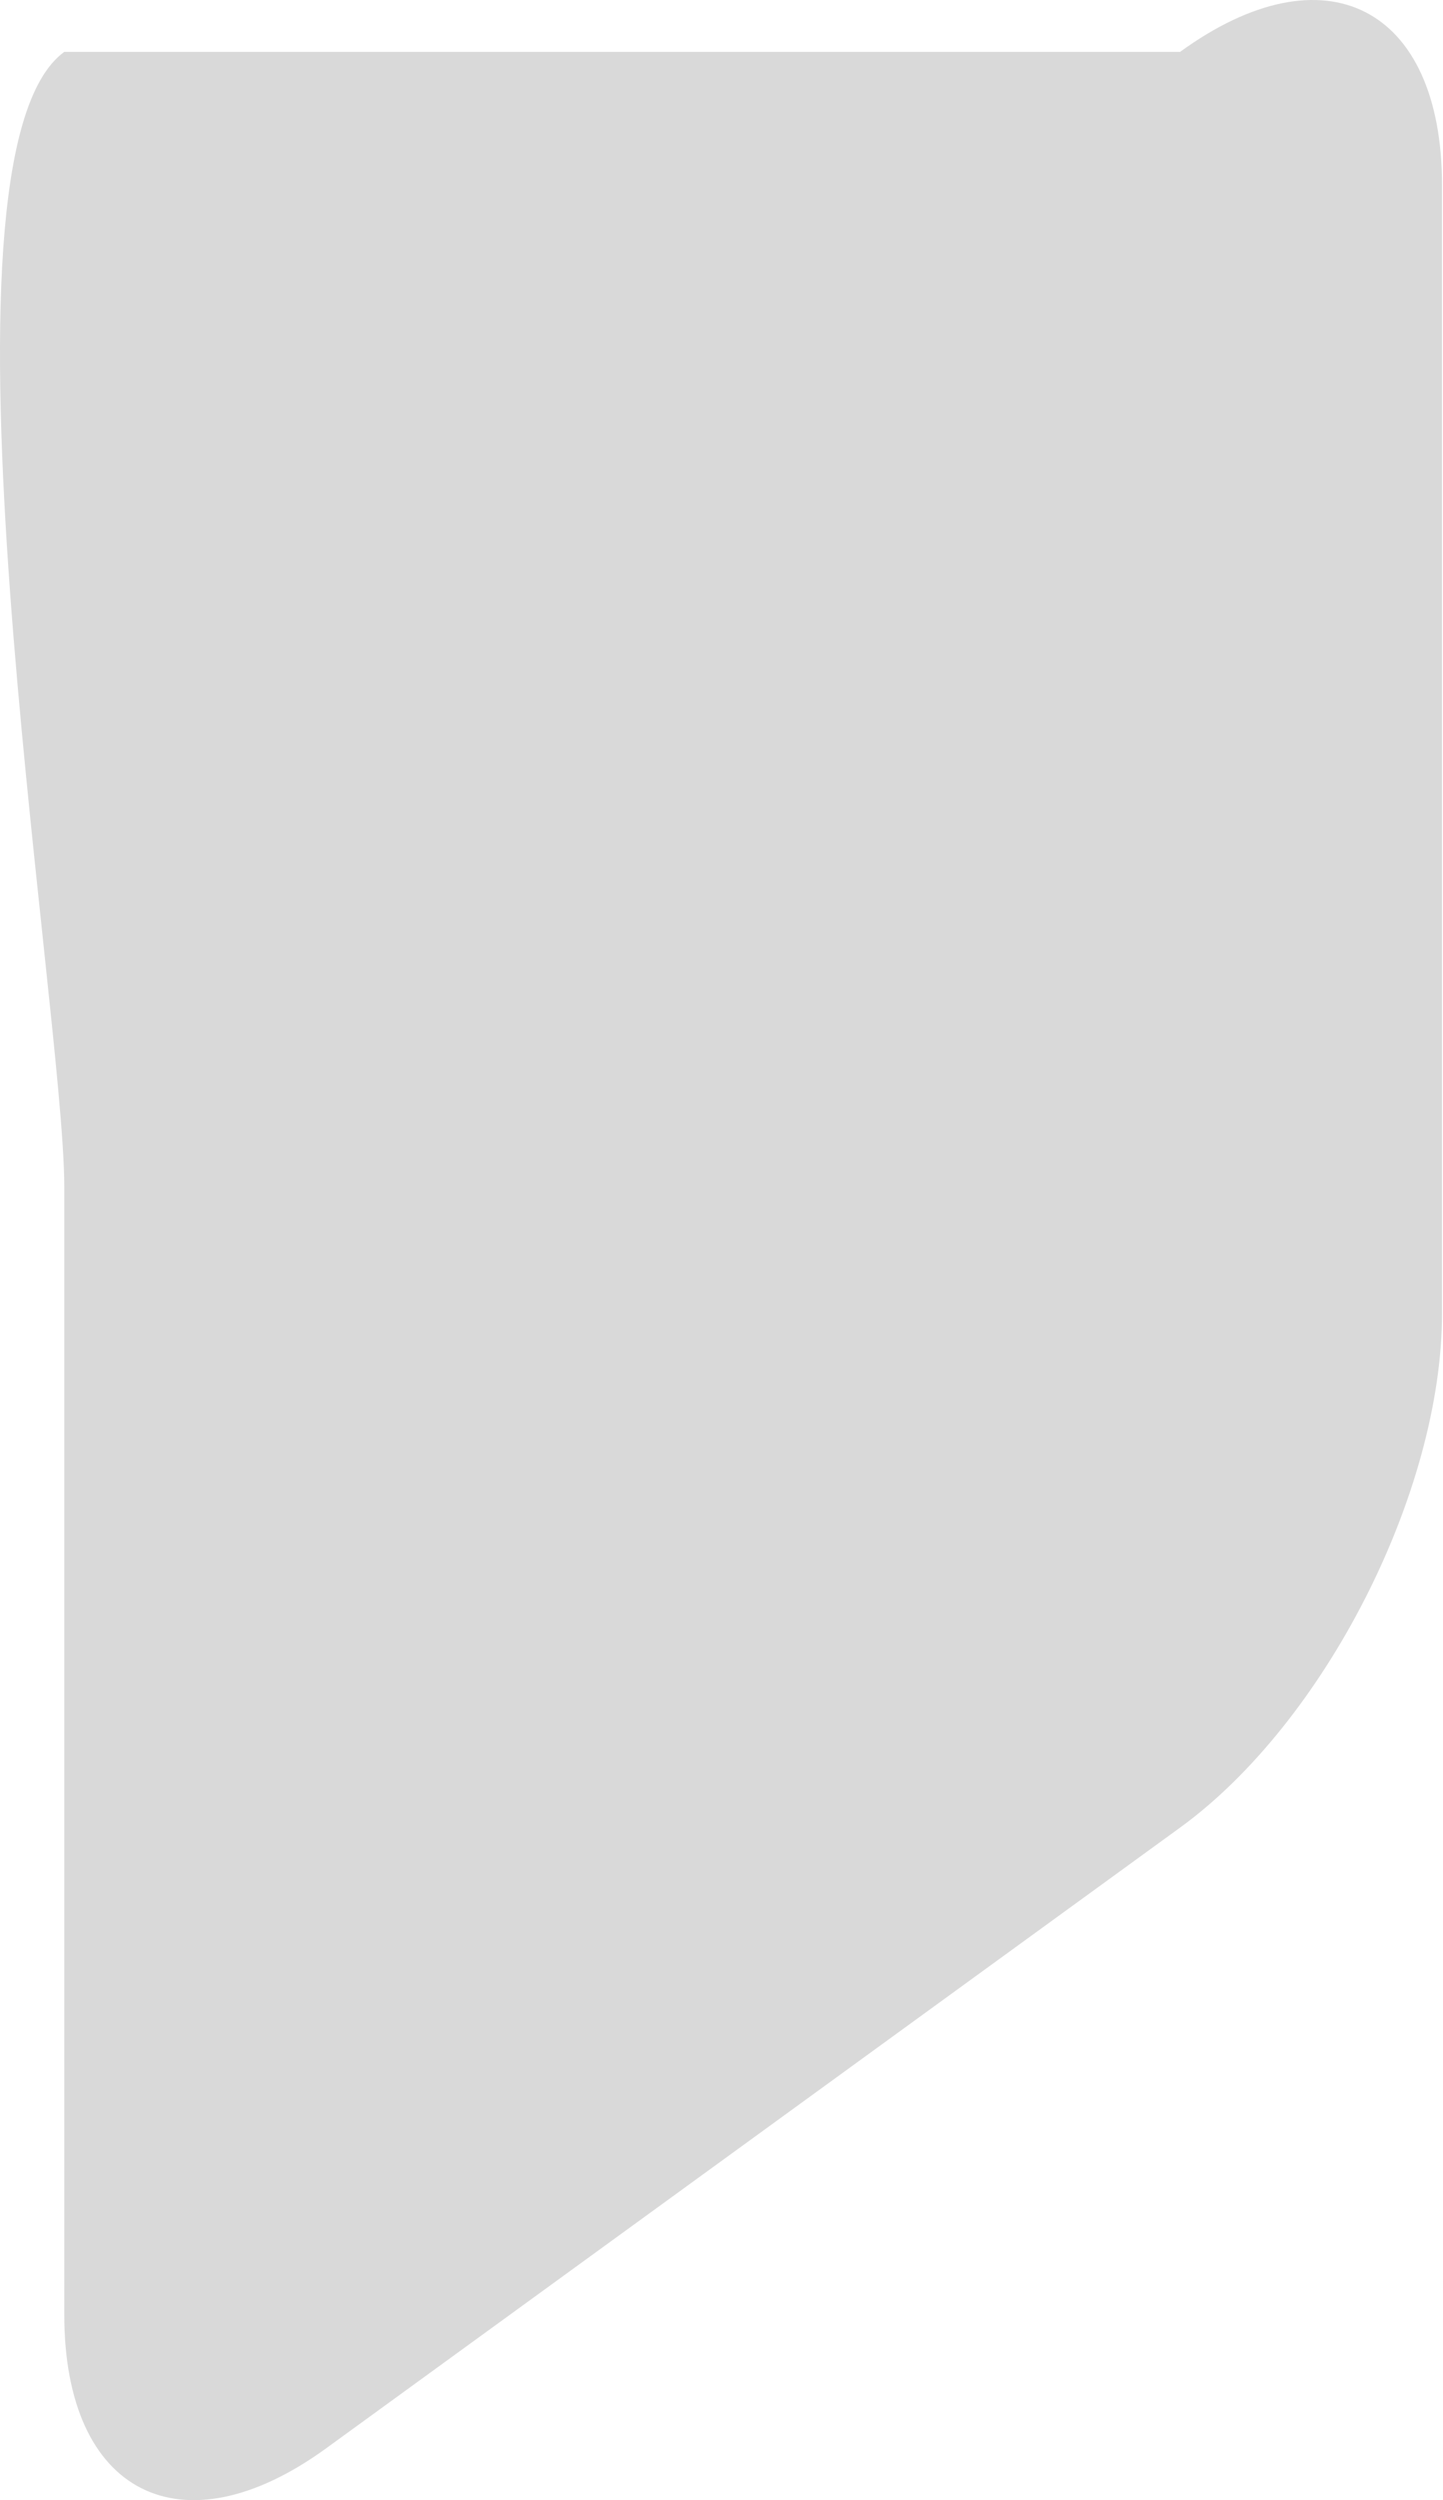 <svg width="433" height="750" viewBox="0 0 433 750" fill="none" xmlns="http://www.w3.org/2000/svg"><path d="M19.291 356.033c0-53.662-43.405-308.932 0-340.473h334.823c43.405-31.542 78.592-13.61 78.592 40.052v338.355c0 53.662-35.187 122.734-78.592 154.275L97.884 734.44c-43.406 31.542-78.593 13.61-78.593-40.052V356.033z" fill="#D9D9D9"/></svg>
